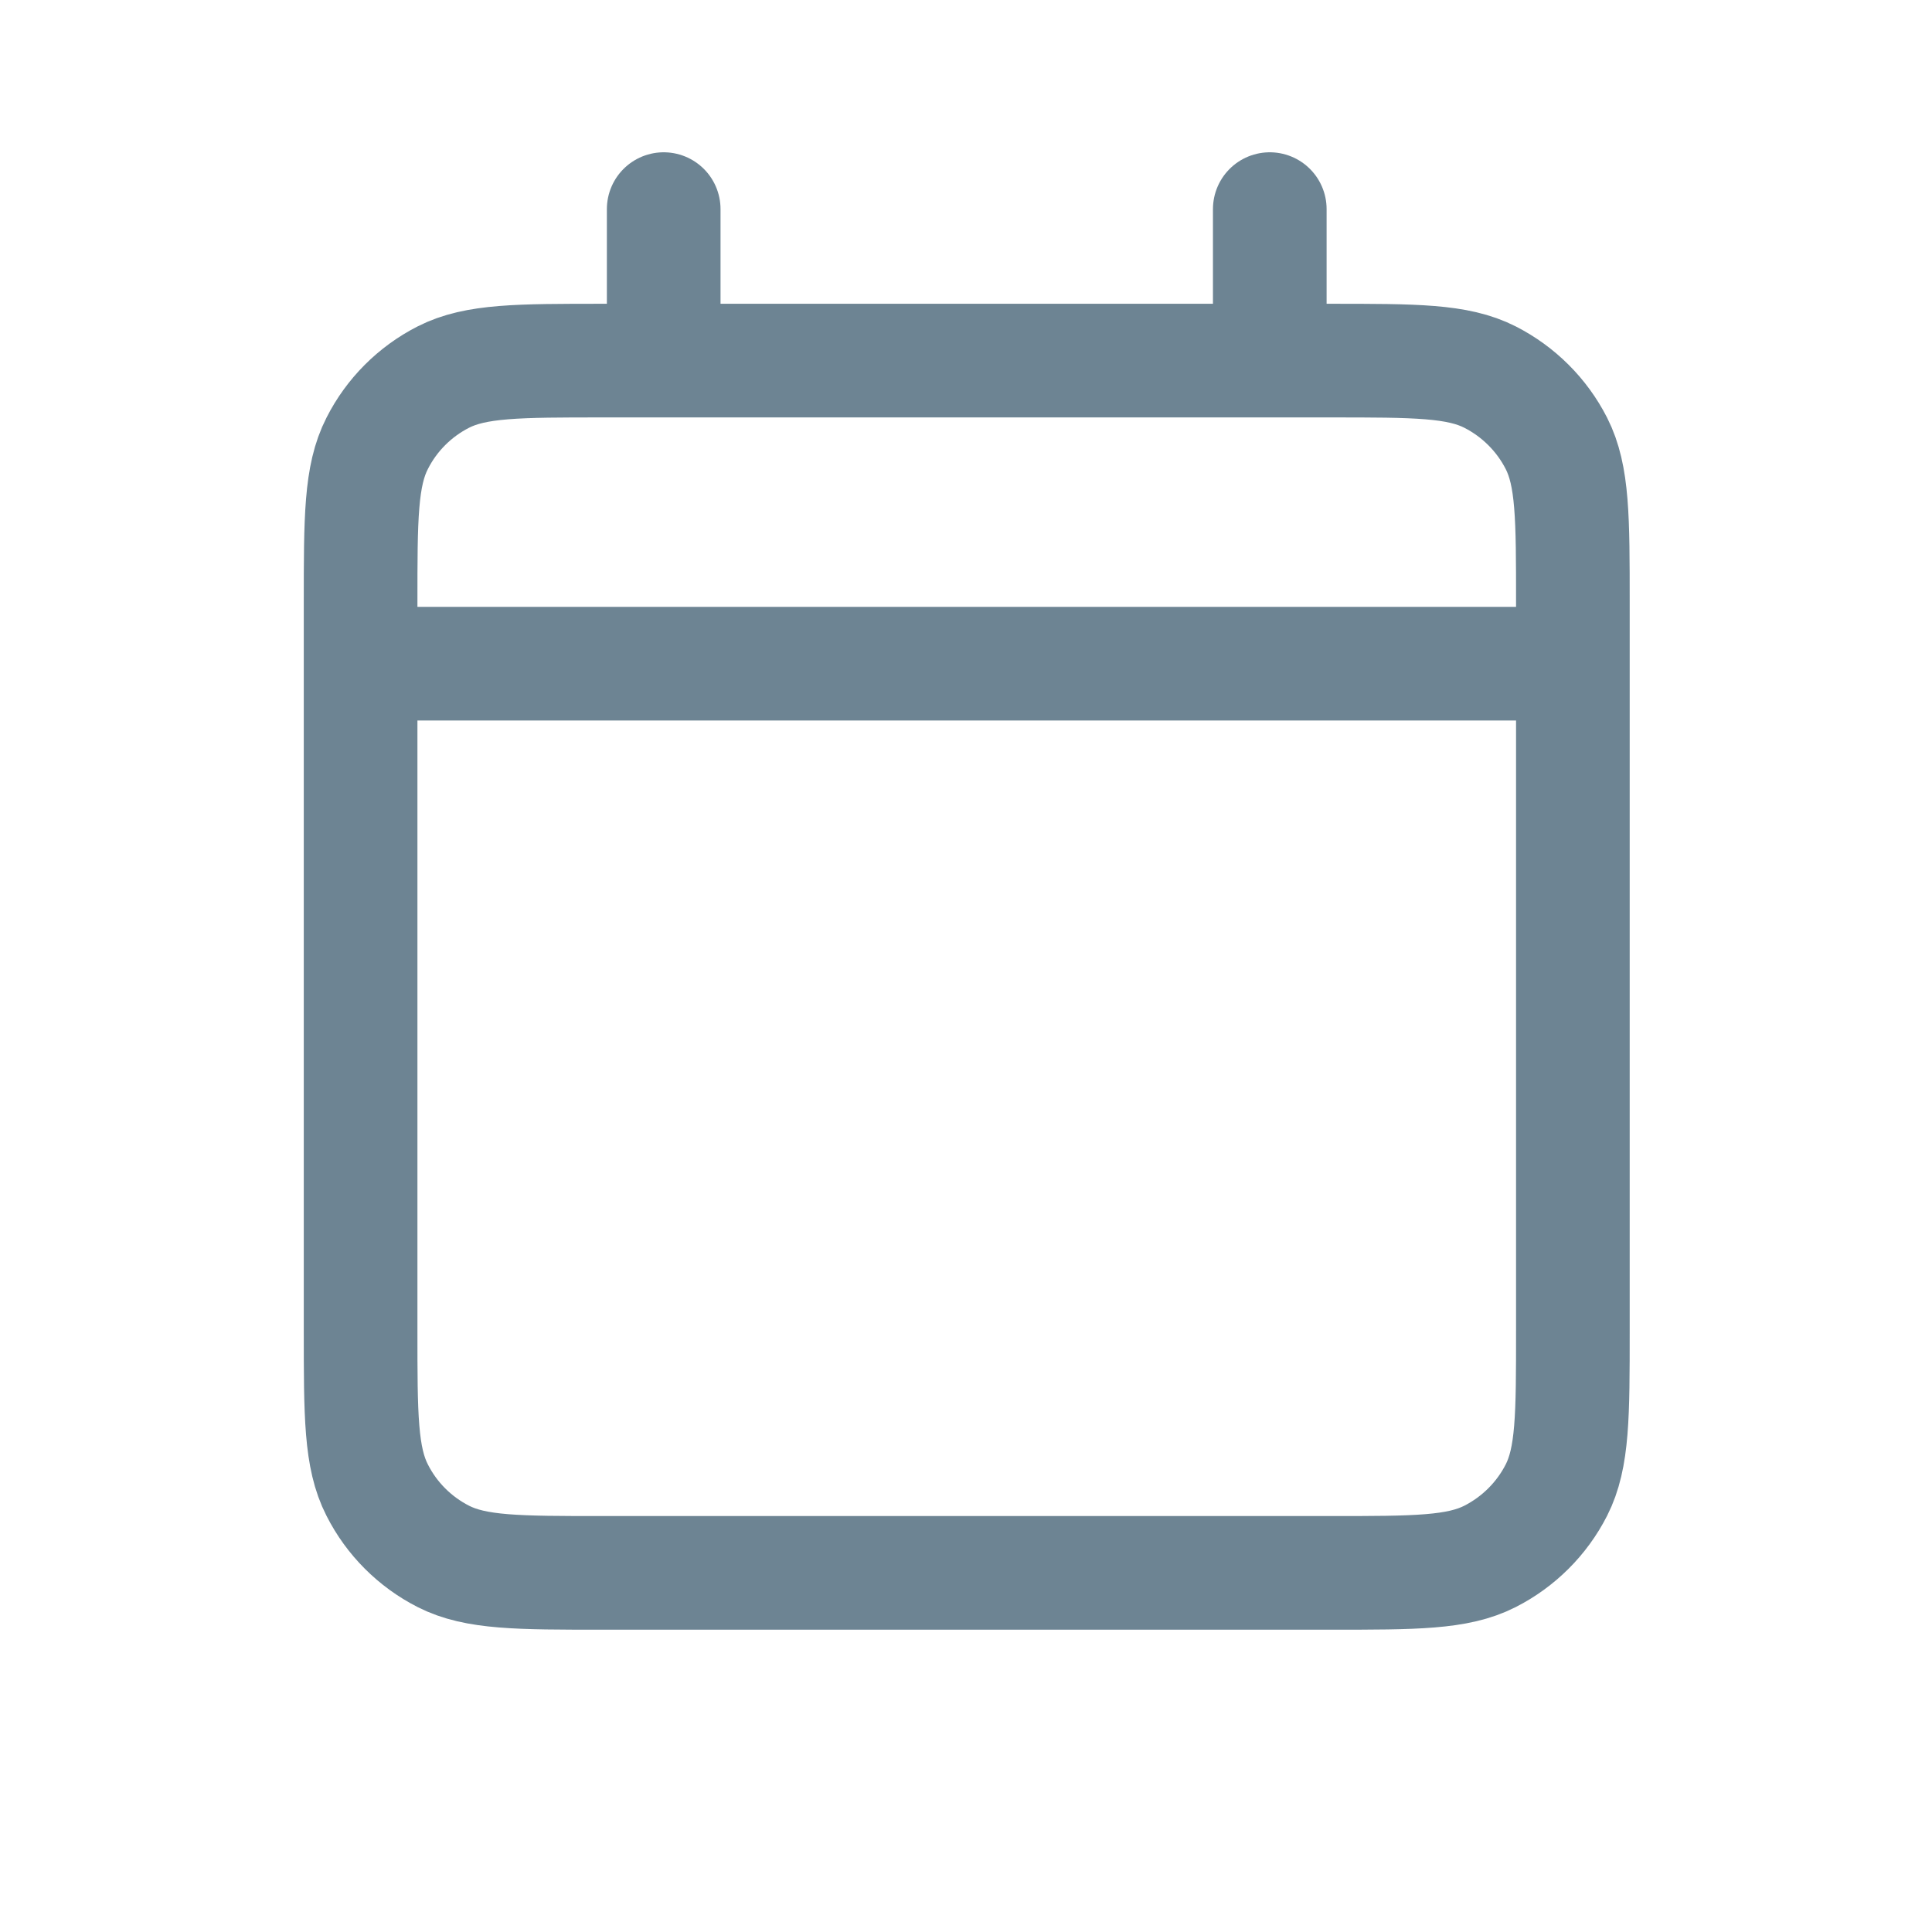 <svg width="17" height="17" viewBox="0 0 17 17" fill="none" xmlns="http://www.w3.org/2000/svg">
<path d="M3.173 5.84H13.84M3.173 5.84V11.707C3.173 12.453 3.173 12.827 3.319 13.112C3.446 13.363 3.65 13.567 3.901 13.695C4.186 13.84 4.559 13.84 5.304 13.84H11.709C12.454 13.84 12.826 13.84 13.111 13.695C13.362 13.567 13.567 13.363 13.695 13.112C13.84 12.827 13.84 12.454 13.84 11.709V5.84M3.173 5.84V5.307C3.173 4.56 3.173 4.186 3.319 3.901C3.446 3.65 3.65 3.446 3.901 3.318C4.186 3.173 4.56 3.173 5.307 3.173H5.84M13.84 5.84V5.304C13.84 4.559 13.84 4.186 13.695 3.901C13.567 3.65 13.362 3.446 13.111 3.318C12.826 3.173 12.453 3.173 11.707 3.173H11.173M11.173 1.84V3.173M11.173 3.173H5.84M5.84 1.84V3.173" stroke="#6D8493" stroke-linecap="round" stroke-linejoin="round"/>
</svg>
